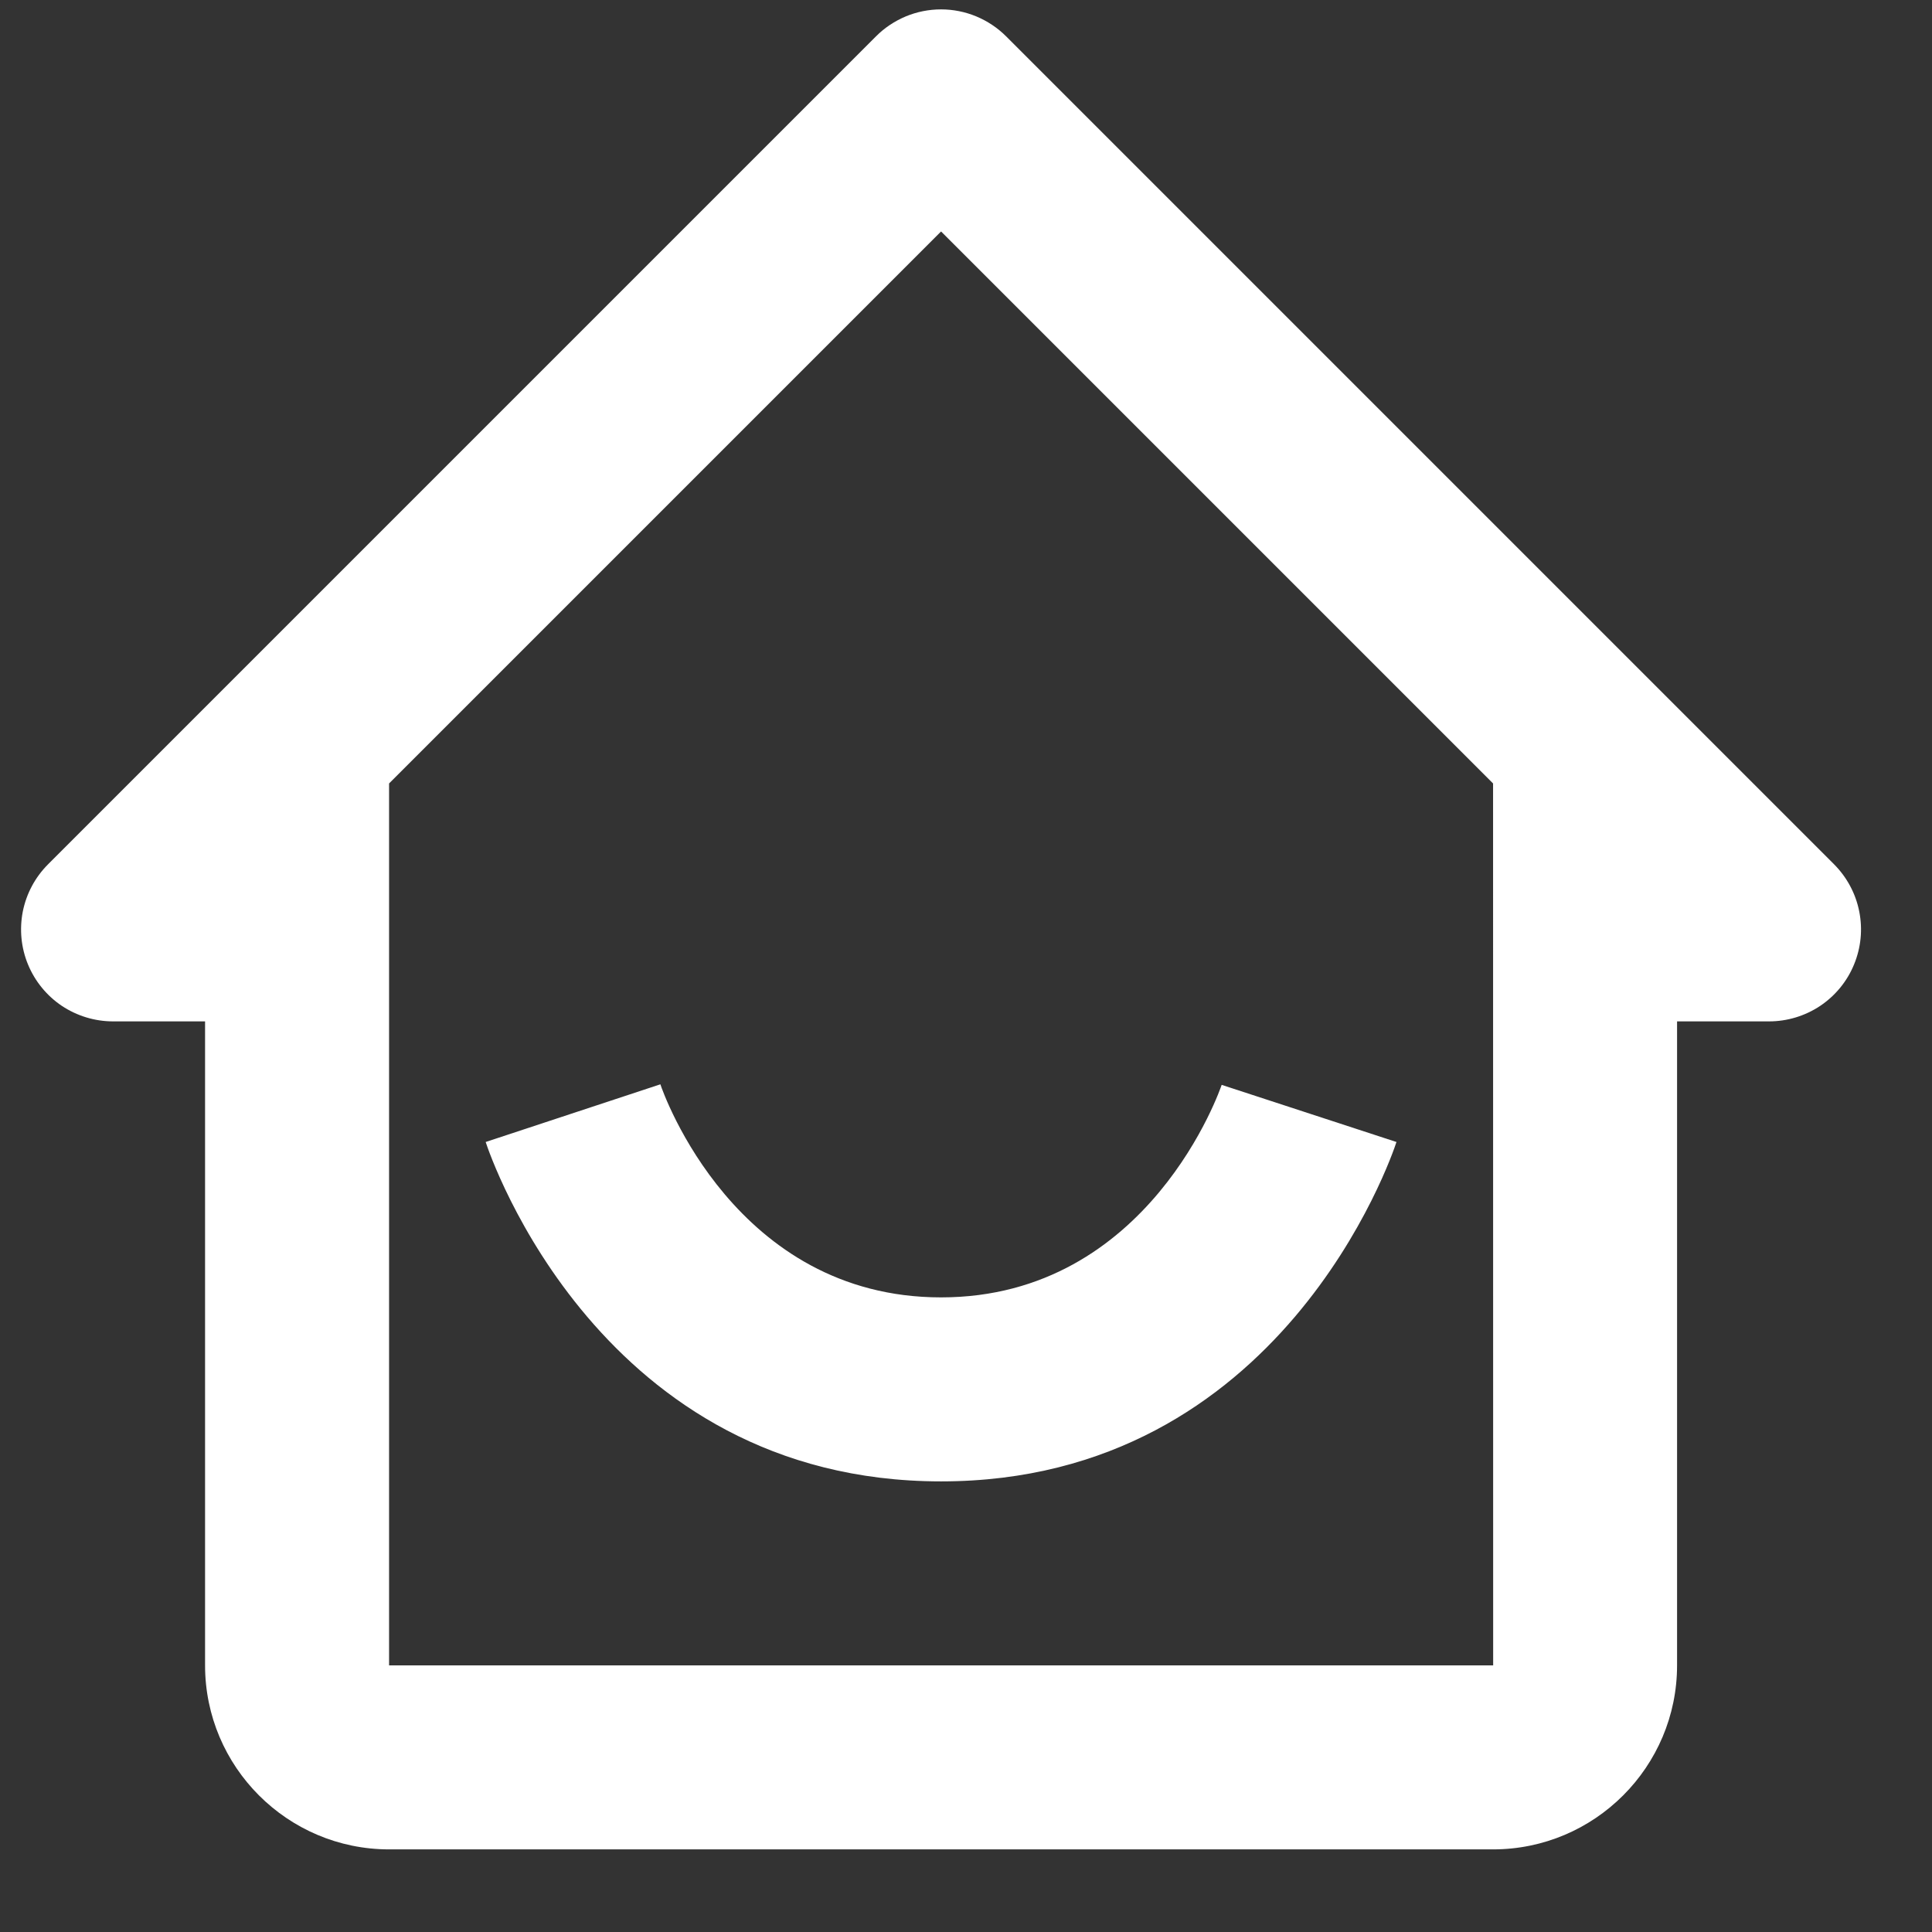 <svg width="21" height="21" viewBox="0 0 21 21" fill="none" xmlns="http://www.w3.org/2000/svg">
<rect x="0" y="0" width="21" height="21" fill="#333333" stroke="none"/>
<path d="M1.229 11.102H2.229V18.102C2.229 19.205 3.126 20.102 4.229 20.102H16.229C17.332 20.102 18.229 19.205 18.229 18.102V11.102H19.229C19.426 11.102 19.62 11.043 19.784 10.934C19.948 10.824 20.077 10.668 20.152 10.485C20.228 10.302 20.248 10.101 20.209 9.907C20.171 9.713 20.075 9.535 19.936 9.395L10.936 0.395C10.843 0.302 10.733 0.229 10.611 0.178C10.49 0.128 10.36 0.102 10.229 0.102C10.097 0.102 9.967 0.128 9.846 0.178C9.725 0.229 9.614 0.302 9.522 0.395L0.522 9.395C0.382 9.535 0.287 9.713 0.248 9.907C0.21 10.101 0.229 10.302 0.305 10.485C0.381 10.668 0.509 10.824 0.673 10.934C0.838 11.043 1.031 11.102 1.229 11.102ZM10.229 2.516L16.229 8.516L16.23 18.102H4.229V8.516L10.229 2.516Z" fill="white"/>
<path d="M10.229 16.102C13.932 16.102 15.13 12.563 15.179 12.413L13.279 11.792C13.271 11.815 12.498 14.102 10.229 14.102C7.991 14.102 7.209 11.881 7.178 11.786L5.279 12.413C5.328 12.563 6.526 16.102 10.229 16.102Z" fill="white"/>
</svg>
